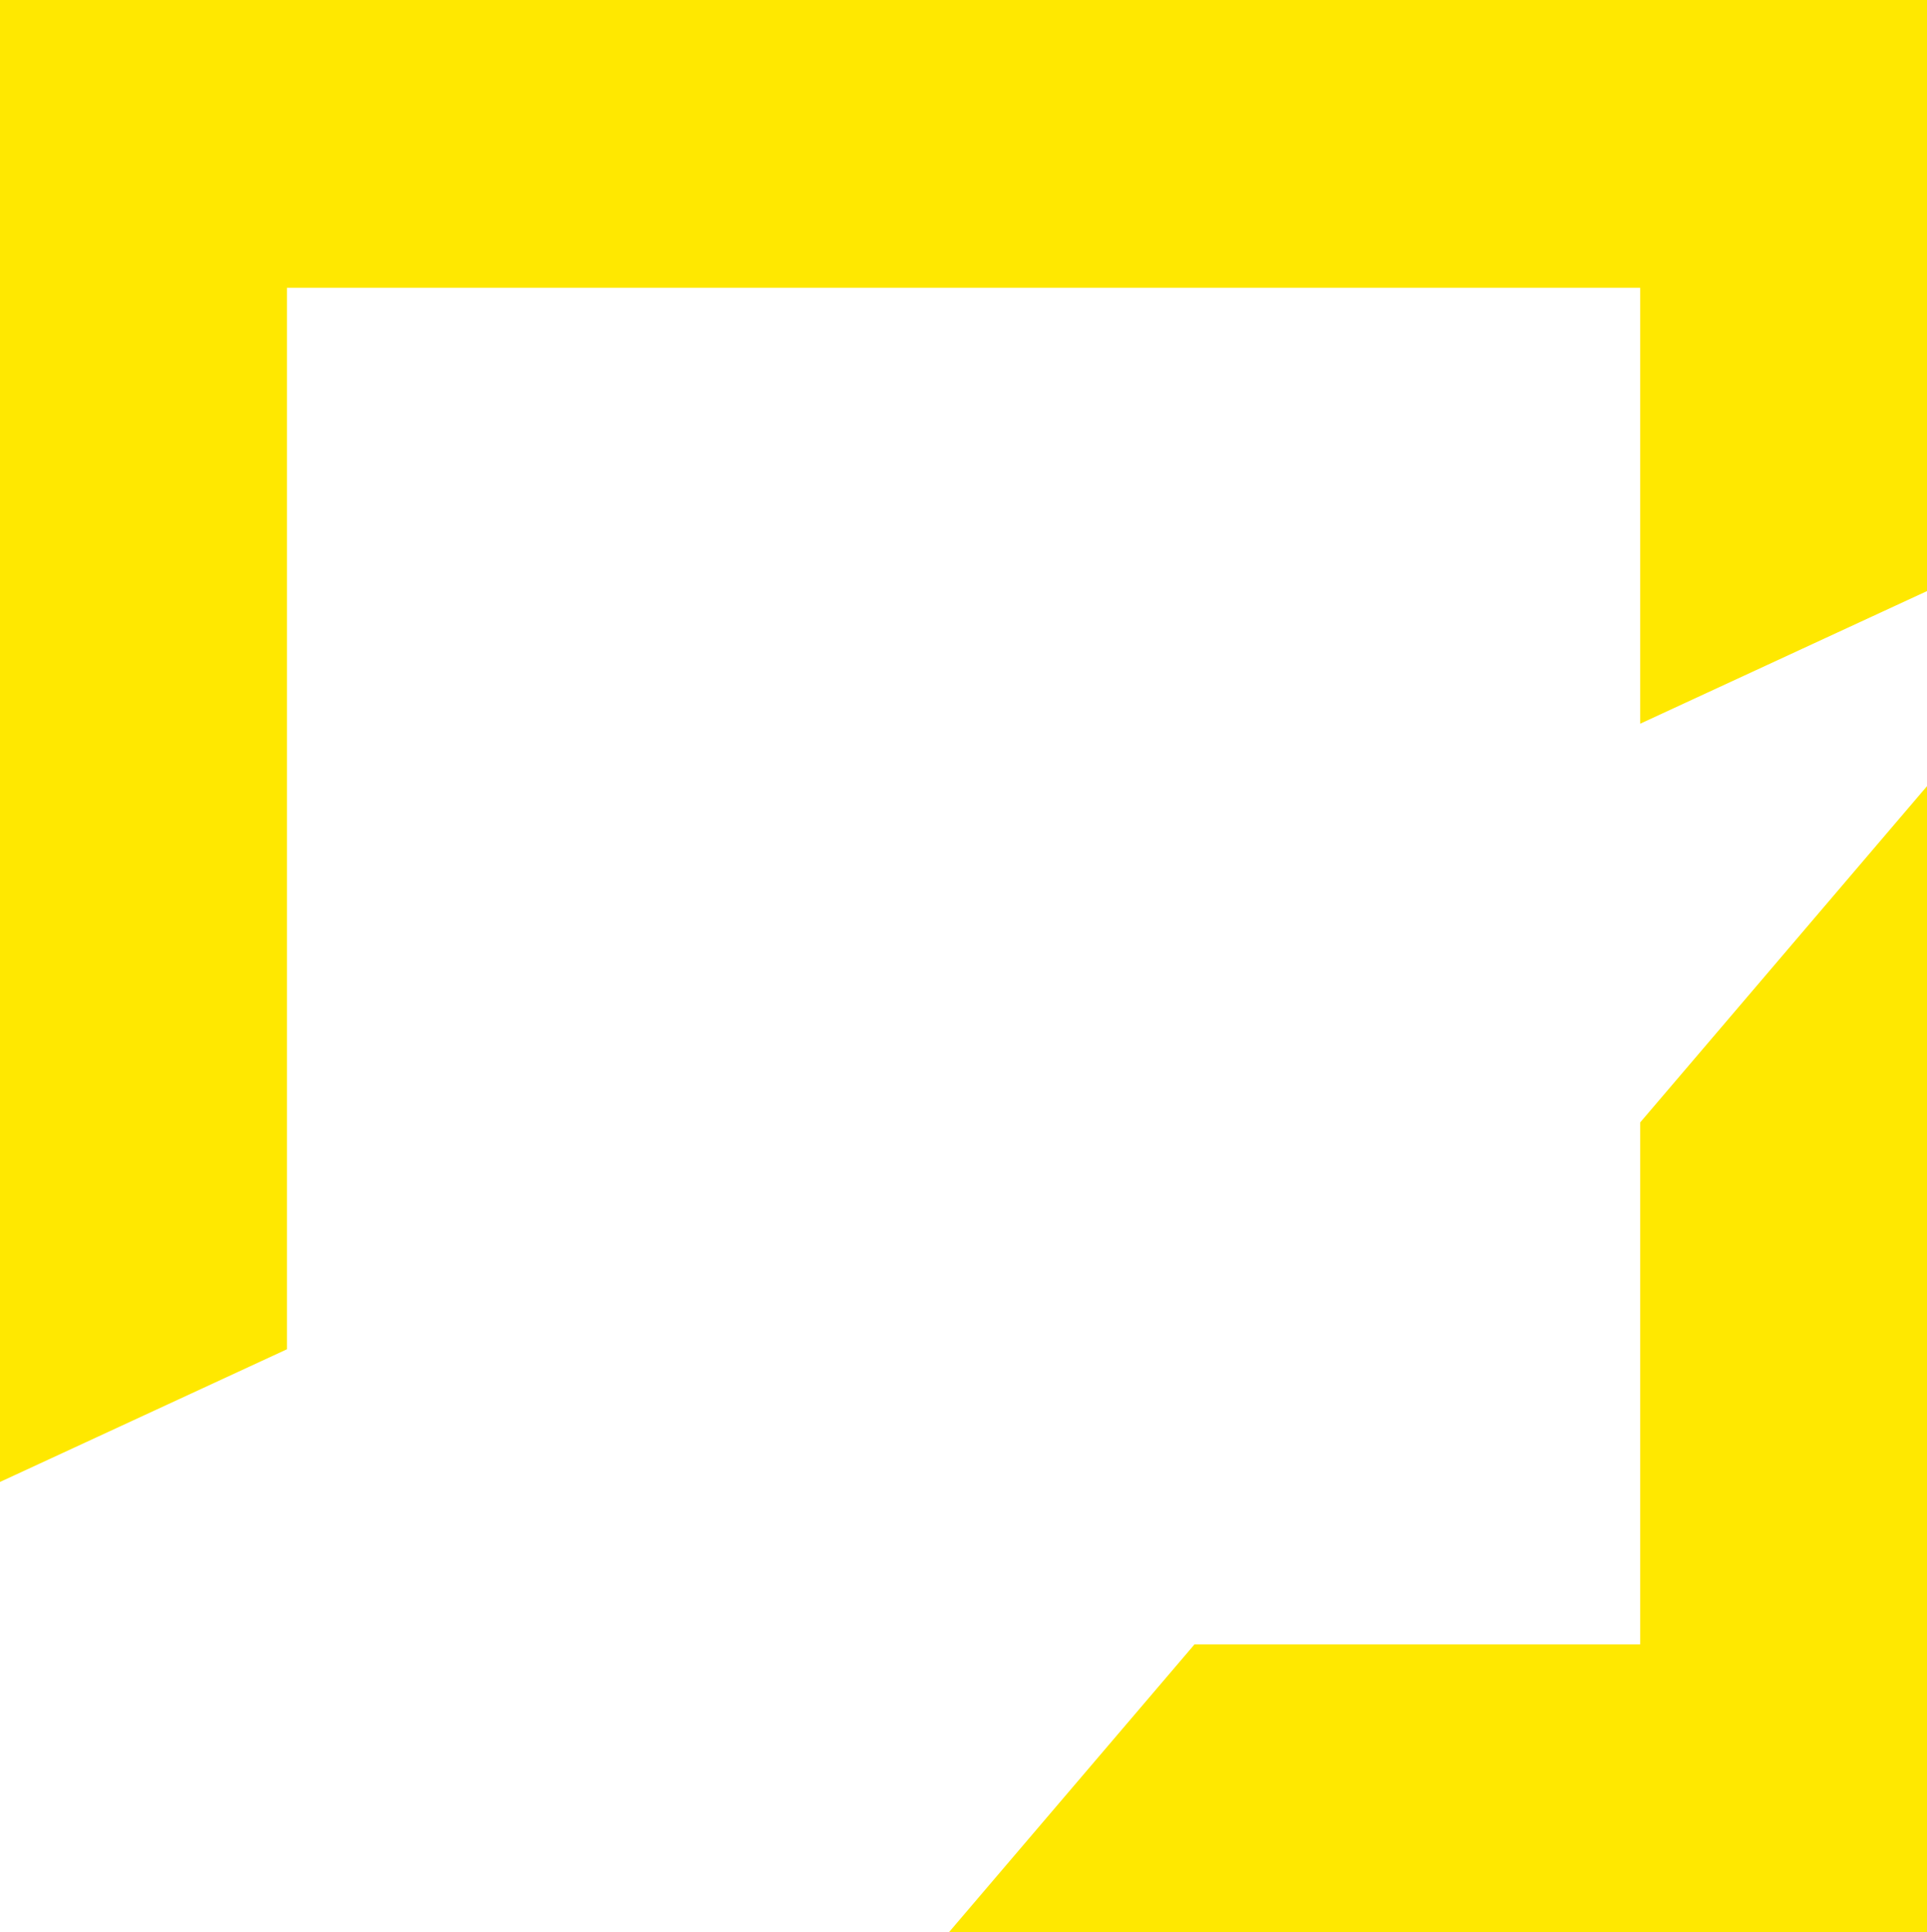 <svg xmlns="http://www.w3.org/2000/svg" width="48.861" height="48.984"><path data-name="Контур 8" d="M48.861 19.93v29.055h-24.8l6.228-7.3h11.299v-13.23m7.277-26.607v13.135l-7.277 3.364V7.296H7.277v26.909L0 37.569V0h48.861z" fill="#ffe800" fill-rule="evenodd"/></svg>